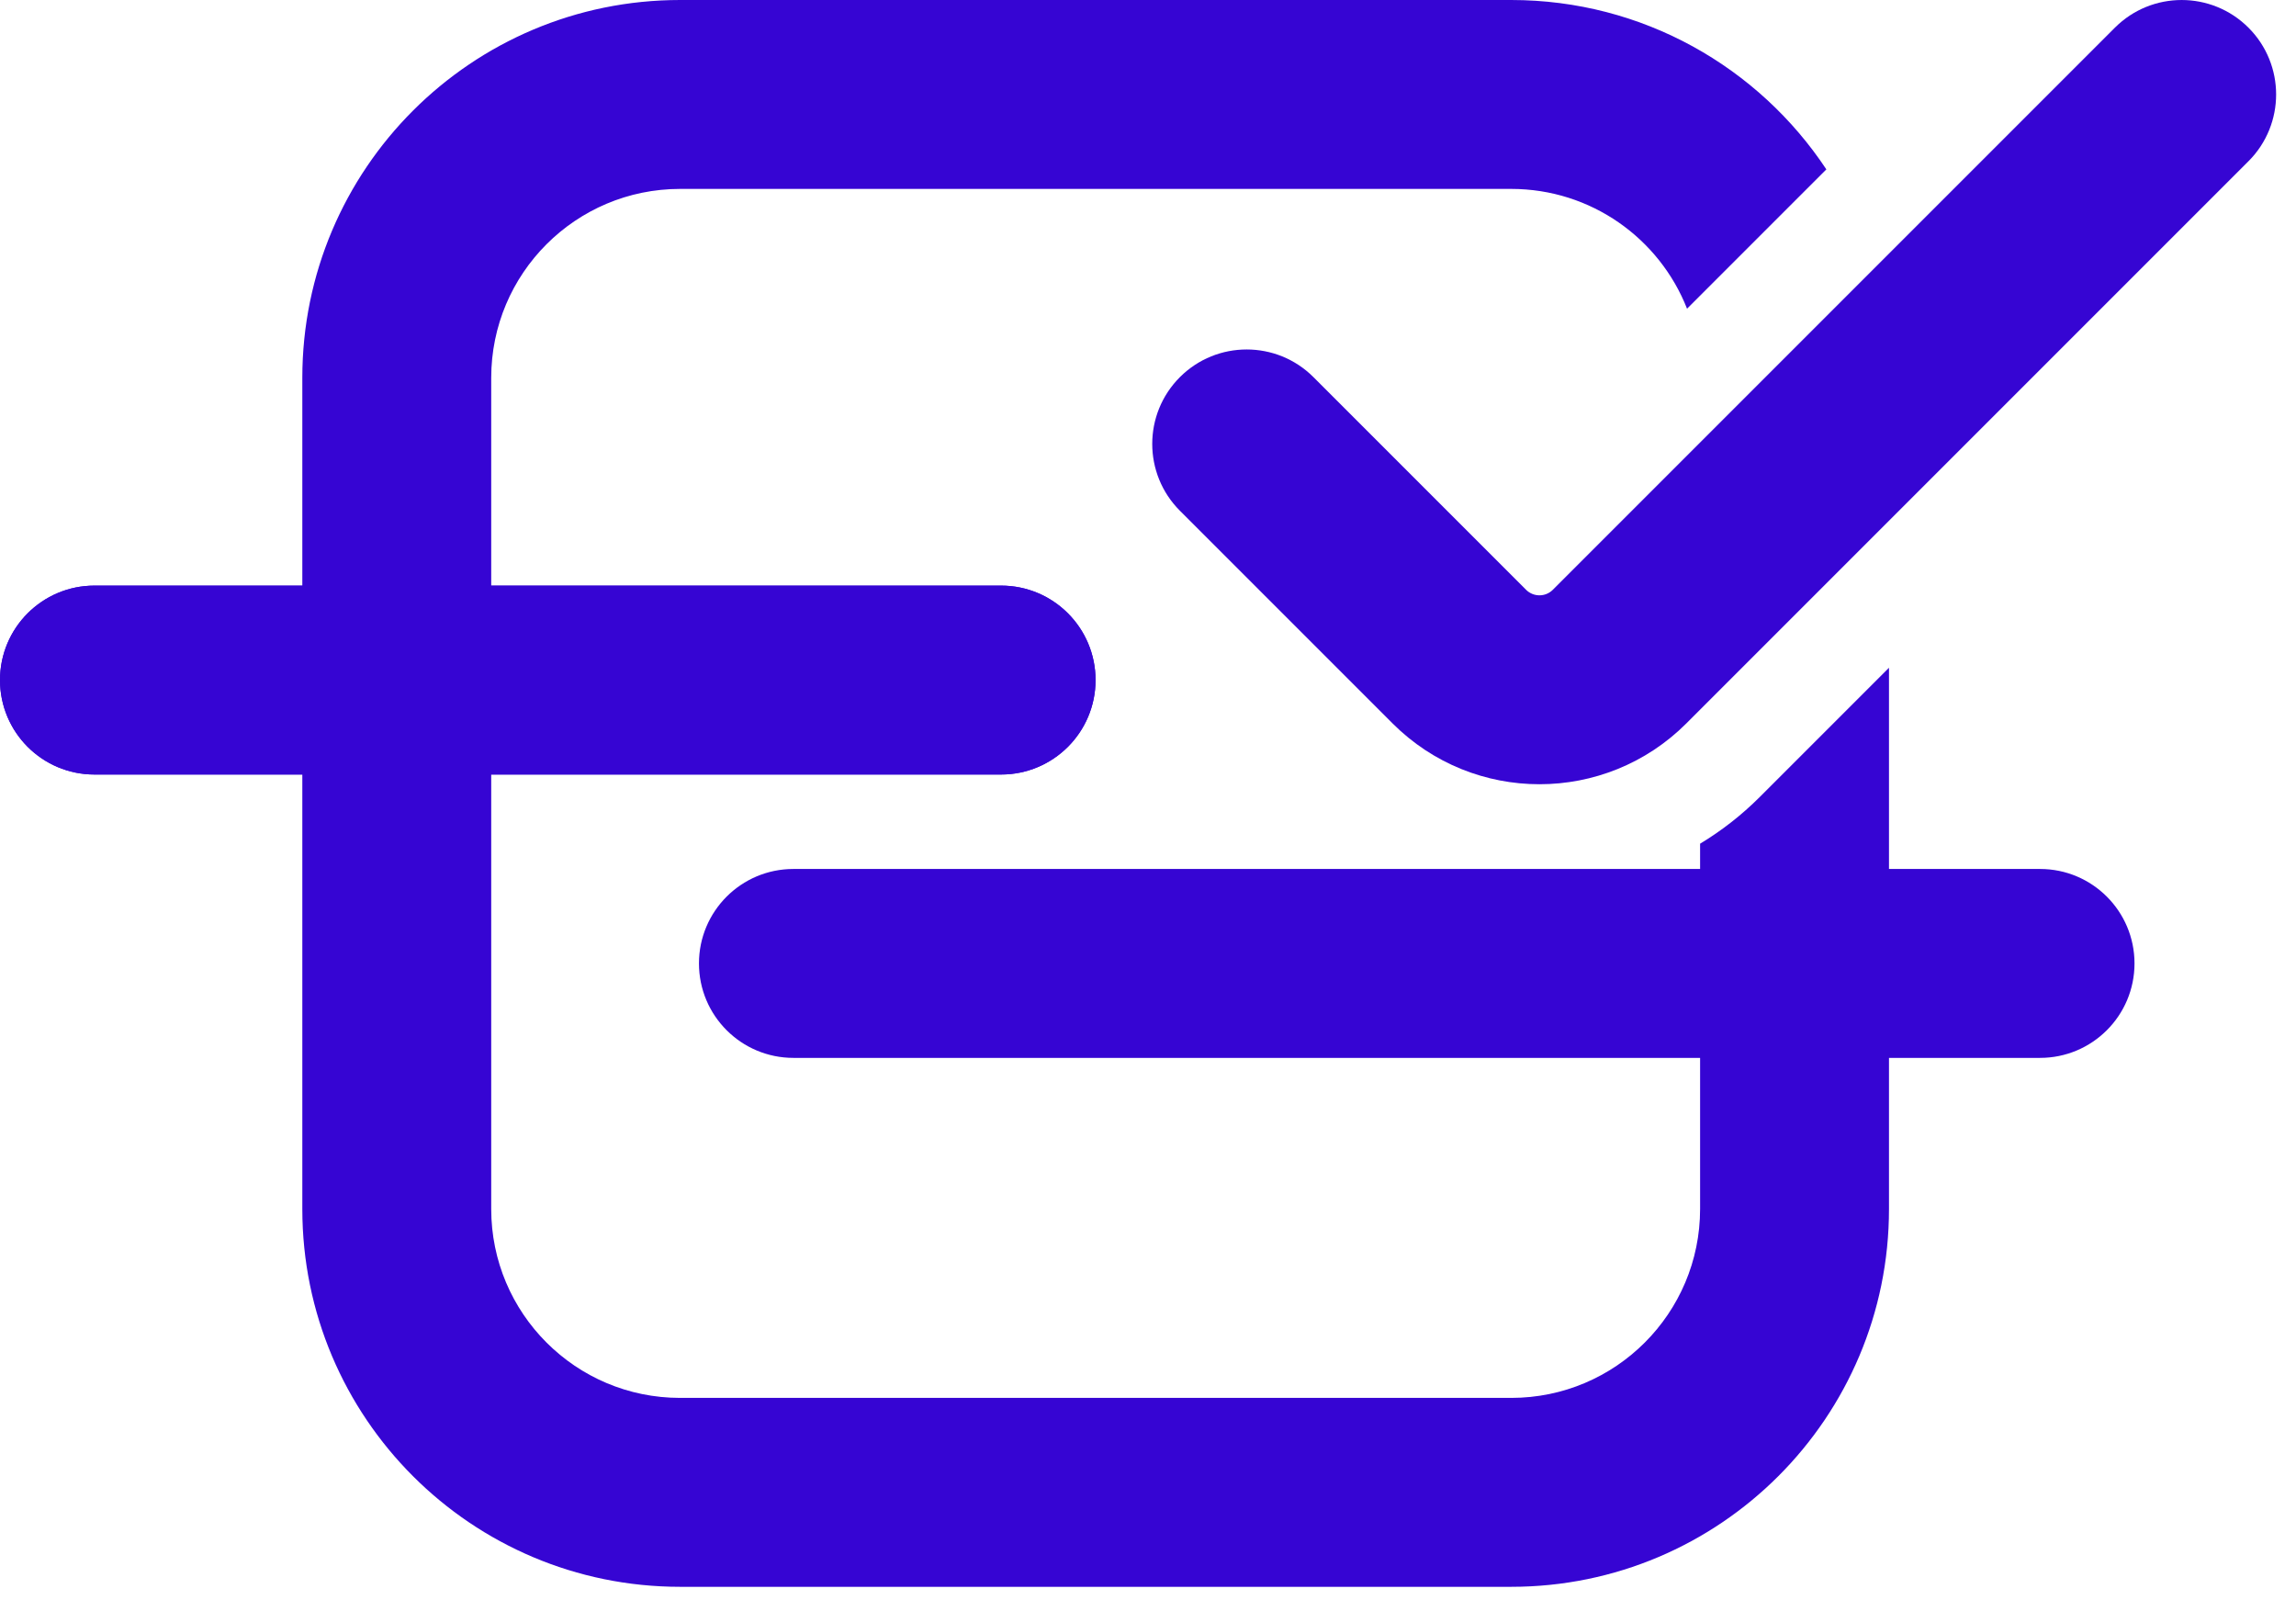 <svg width="89" height="62" viewBox="0 0 89 62" fill="none" xmlns="http://www.w3.org/2000/svg">
<path fill-rule="evenodd" clip-rule="evenodd" d="M0 26.359C0 24.337 1.639 22.698 3.661 22.698H38.806C40.828 22.698 42.467 24.337 42.467 26.359C42.467 28.381 40.828 30.02 38.806 30.02H3.661C1.639 30.02 0 28.381 0 26.359Z" fill="#3605D3"/>
<path fill-rule="evenodd" clip-rule="evenodd" d="M0 26.359C0 24.337 1.639 22.698 3.661 22.698H38.806C40.828 22.698 42.467 24.337 42.467 26.359C42.467 28.381 40.828 30.02 38.806 30.02H3.661C1.639 30.02 0 28.381 0 26.359Z" fill="#3605D3"/>
<path fill-rule="evenodd" clip-rule="evenodd" d="M27.094 37.342C27.094 35.32 28.733 33.681 30.755 33.681L79.079 33.681C81.101 33.681 82.74 35.32 82.74 37.342C82.74 39.364 81.101 41.003 79.079 41.003L30.755 41.003C28.733 41.003 27.094 39.364 27.094 37.342Z" fill="#3605D3"/>
<path fill-rule="evenodd" clip-rule="evenodd" d="M87.157 1.072C88.587 2.502 88.587 4.82 87.157 6.25L65.369 28.038C62.224 31.183 57.124 31.183 53.979 28.038L45.736 19.795C44.307 18.365 44.307 16.047 45.736 14.618C47.166 13.188 49.484 13.188 50.914 14.618L59.156 22.86C59.442 23.146 59.906 23.146 60.192 22.86L81.98 1.072C83.409 -0.357 85.727 -0.357 87.157 1.072Z" fill="#3605D3"/>
<path fill-rule="evenodd" clip-rule="evenodd" d="M70.795 6.565C68.173 2.609 63.681 0 58.579 0H26.363C18.275 0 11.719 6.556 11.719 14.644V46.86C11.719 54.948 18.275 61.504 26.363 61.504H58.579C66.666 61.504 73.223 54.948 73.223 46.86V25.882L68.22 30.885C67.507 31.598 66.727 32.203 65.901 32.701V46.86C65.901 50.904 62.623 54.182 58.579 54.182H26.363C22.319 54.182 19.041 50.904 19.041 46.86V14.644C19.041 10.6 22.319 7.322 26.363 7.322H58.579C61.677 7.322 64.326 9.246 65.395 11.965L70.795 6.565Z" fill="#3605D3"/>
</svg>

